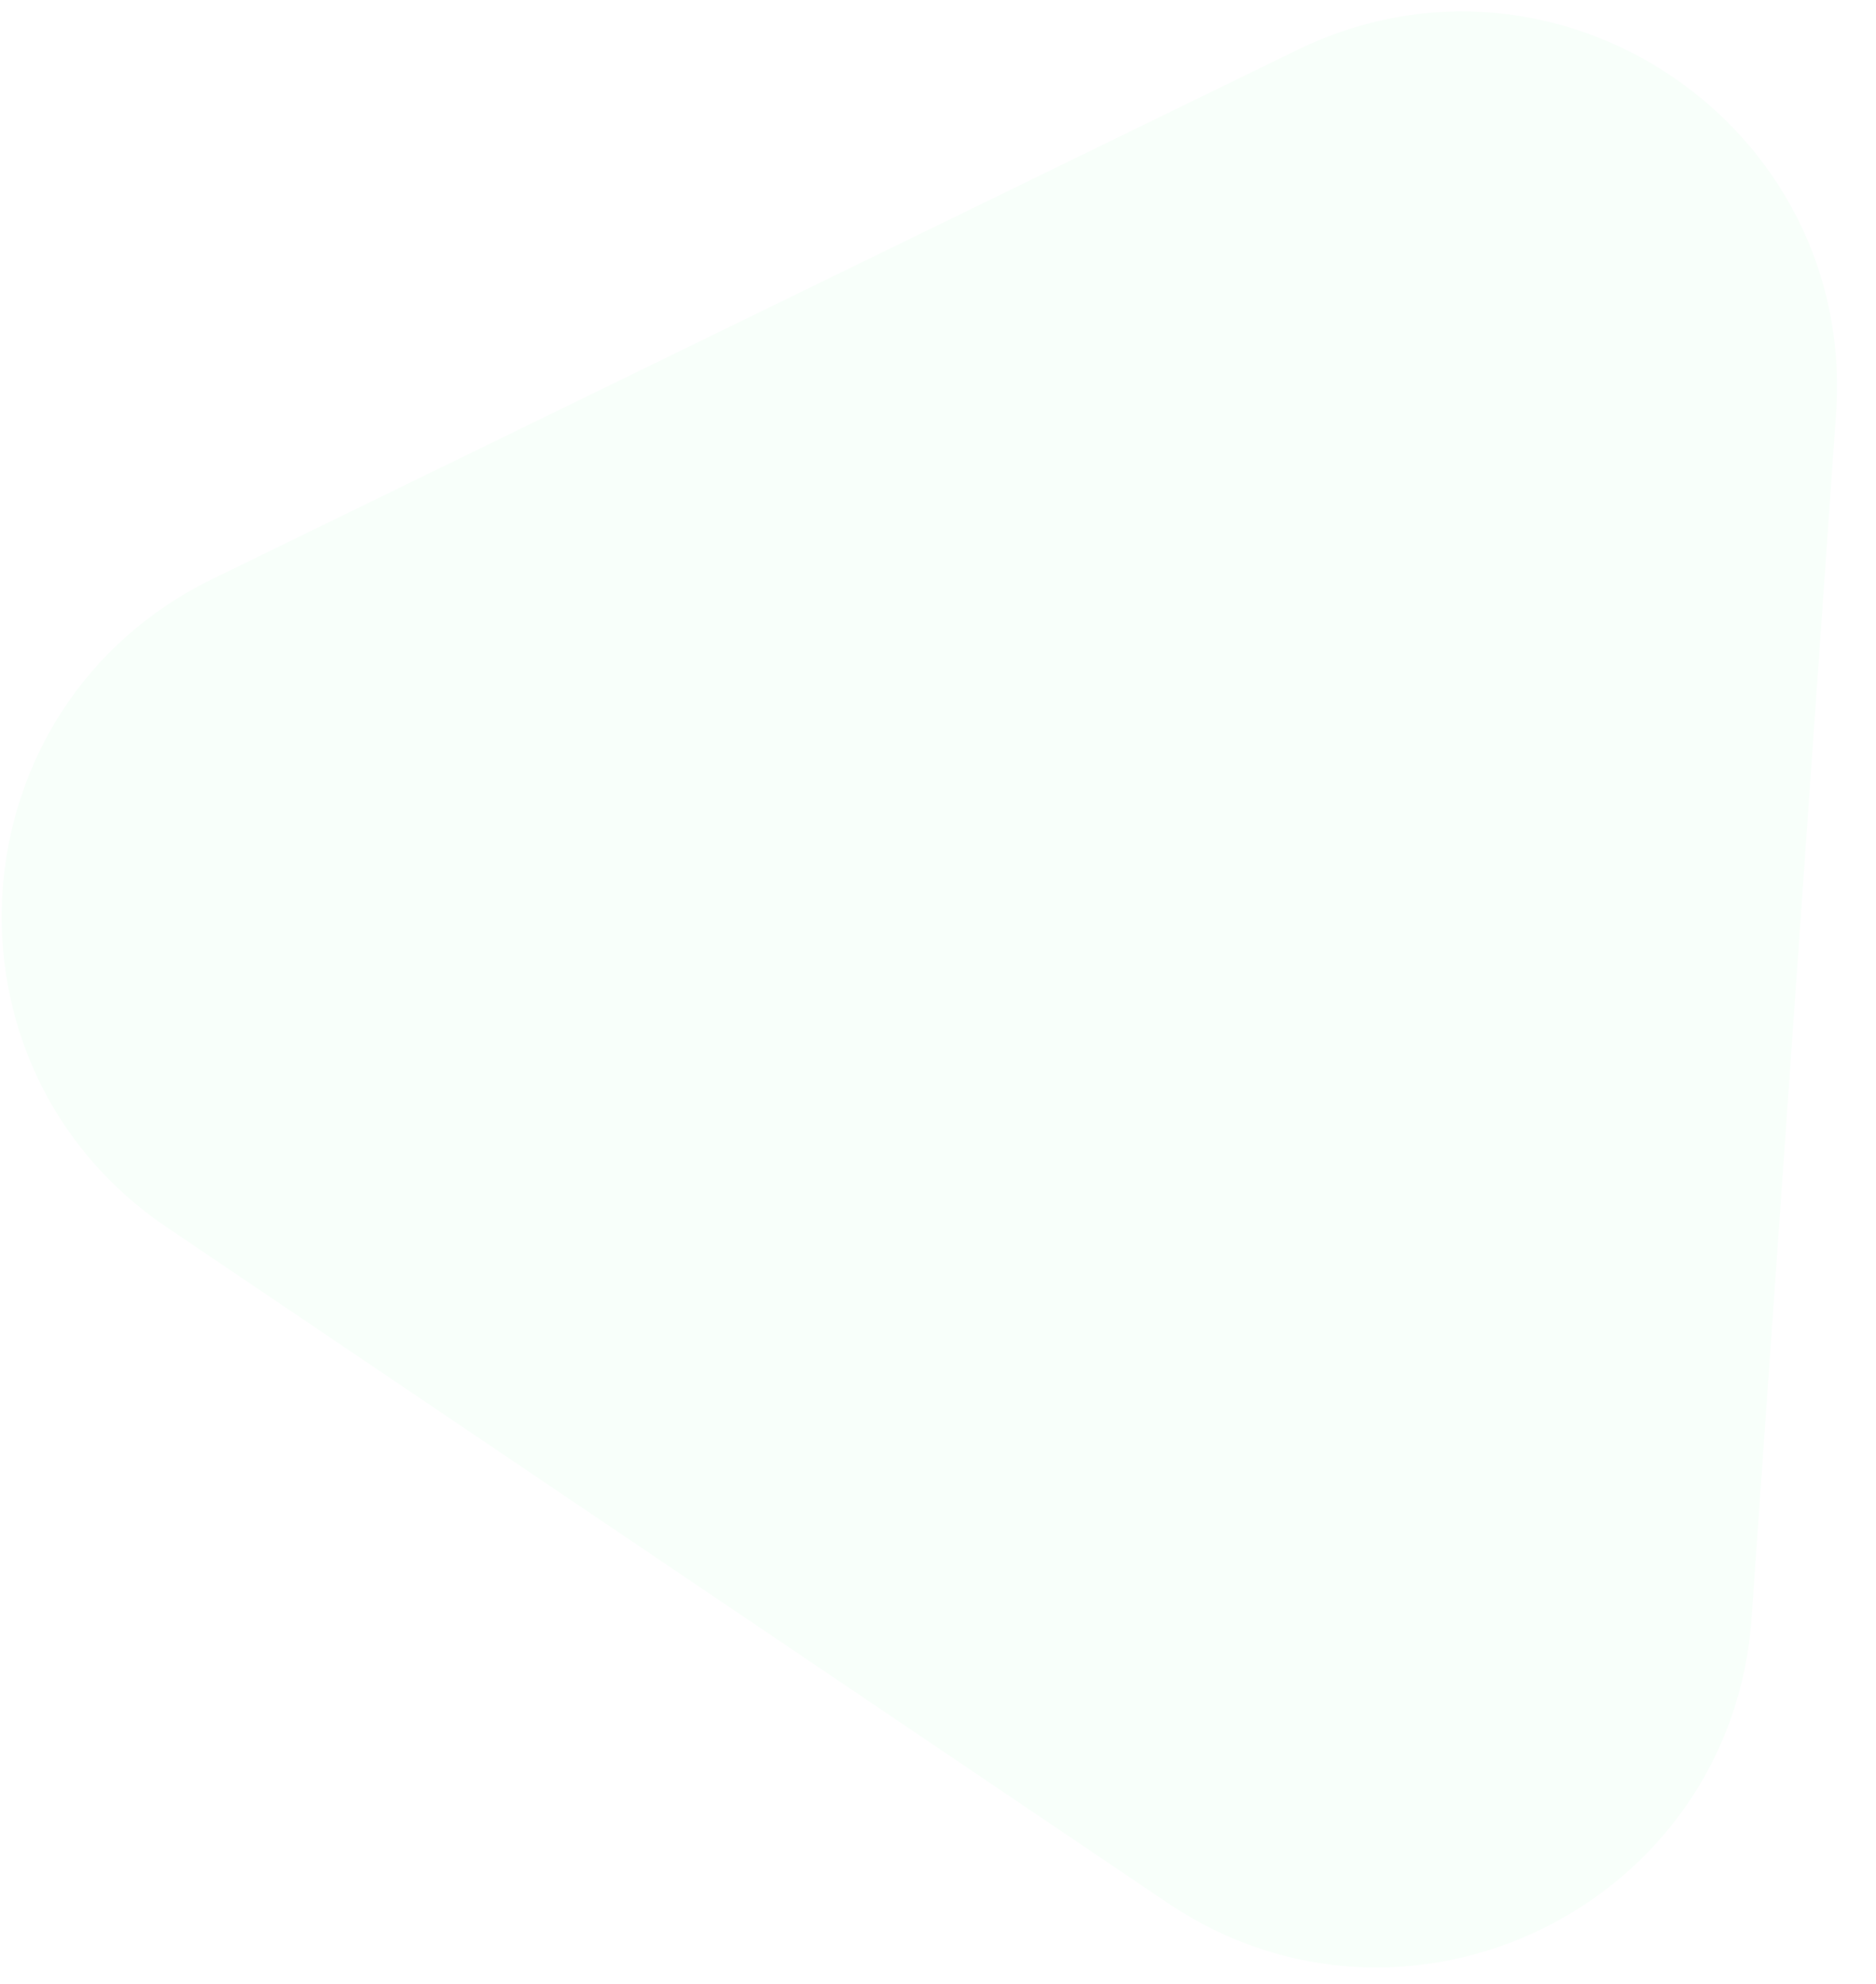 <svg width="35" height="37" viewBox="0 0 35 37" fill="none" xmlns="http://www.w3.org/2000/svg">
<path d="M24.204 0.931C29.048 -1.43 34.632 2.338 34.255 7.713L32.679 30.175C32.302 35.55 26.247 38.502 21.781 35.488L3.116 22.892C-1.35 19.878 -0.879 13.159 3.965 10.798L24.204 0.931Z" fill="#00FF57" fill-opacity="0.03"/>
</svg>
